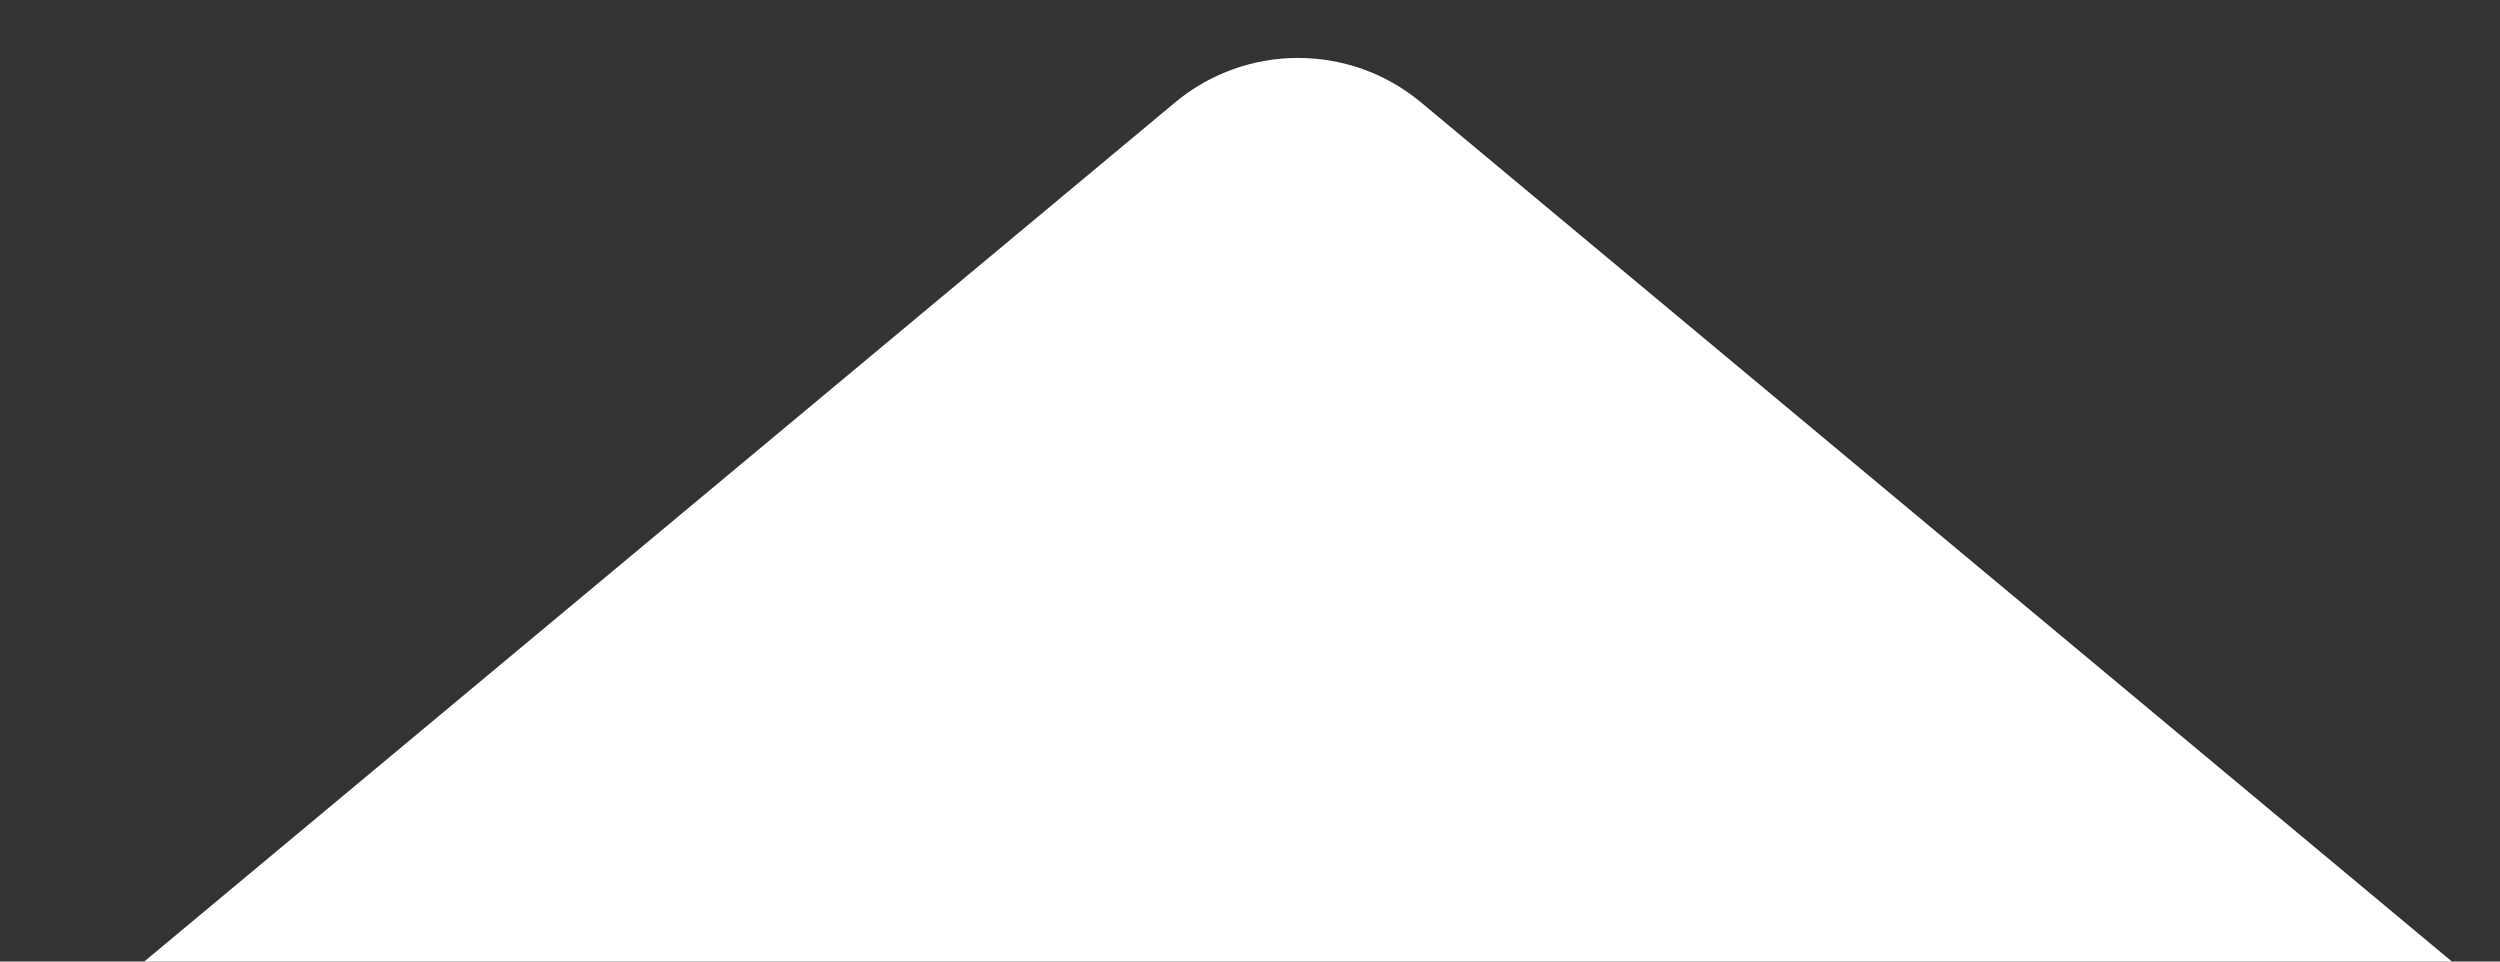 <svg width="13" height="5" viewBox="0 0 13 5" fill="none" xmlns="http://www.w3.org/2000/svg">
<rect x="0" y="0" width="13" height="5" fill="#333333" stroke="none"/>
<path d="M12.75 5H0.75L6.11 0.533C6.481 0.224 7.019 0.224 7.39 0.533L12.75 5Z" fill="white"/>
</svg>
